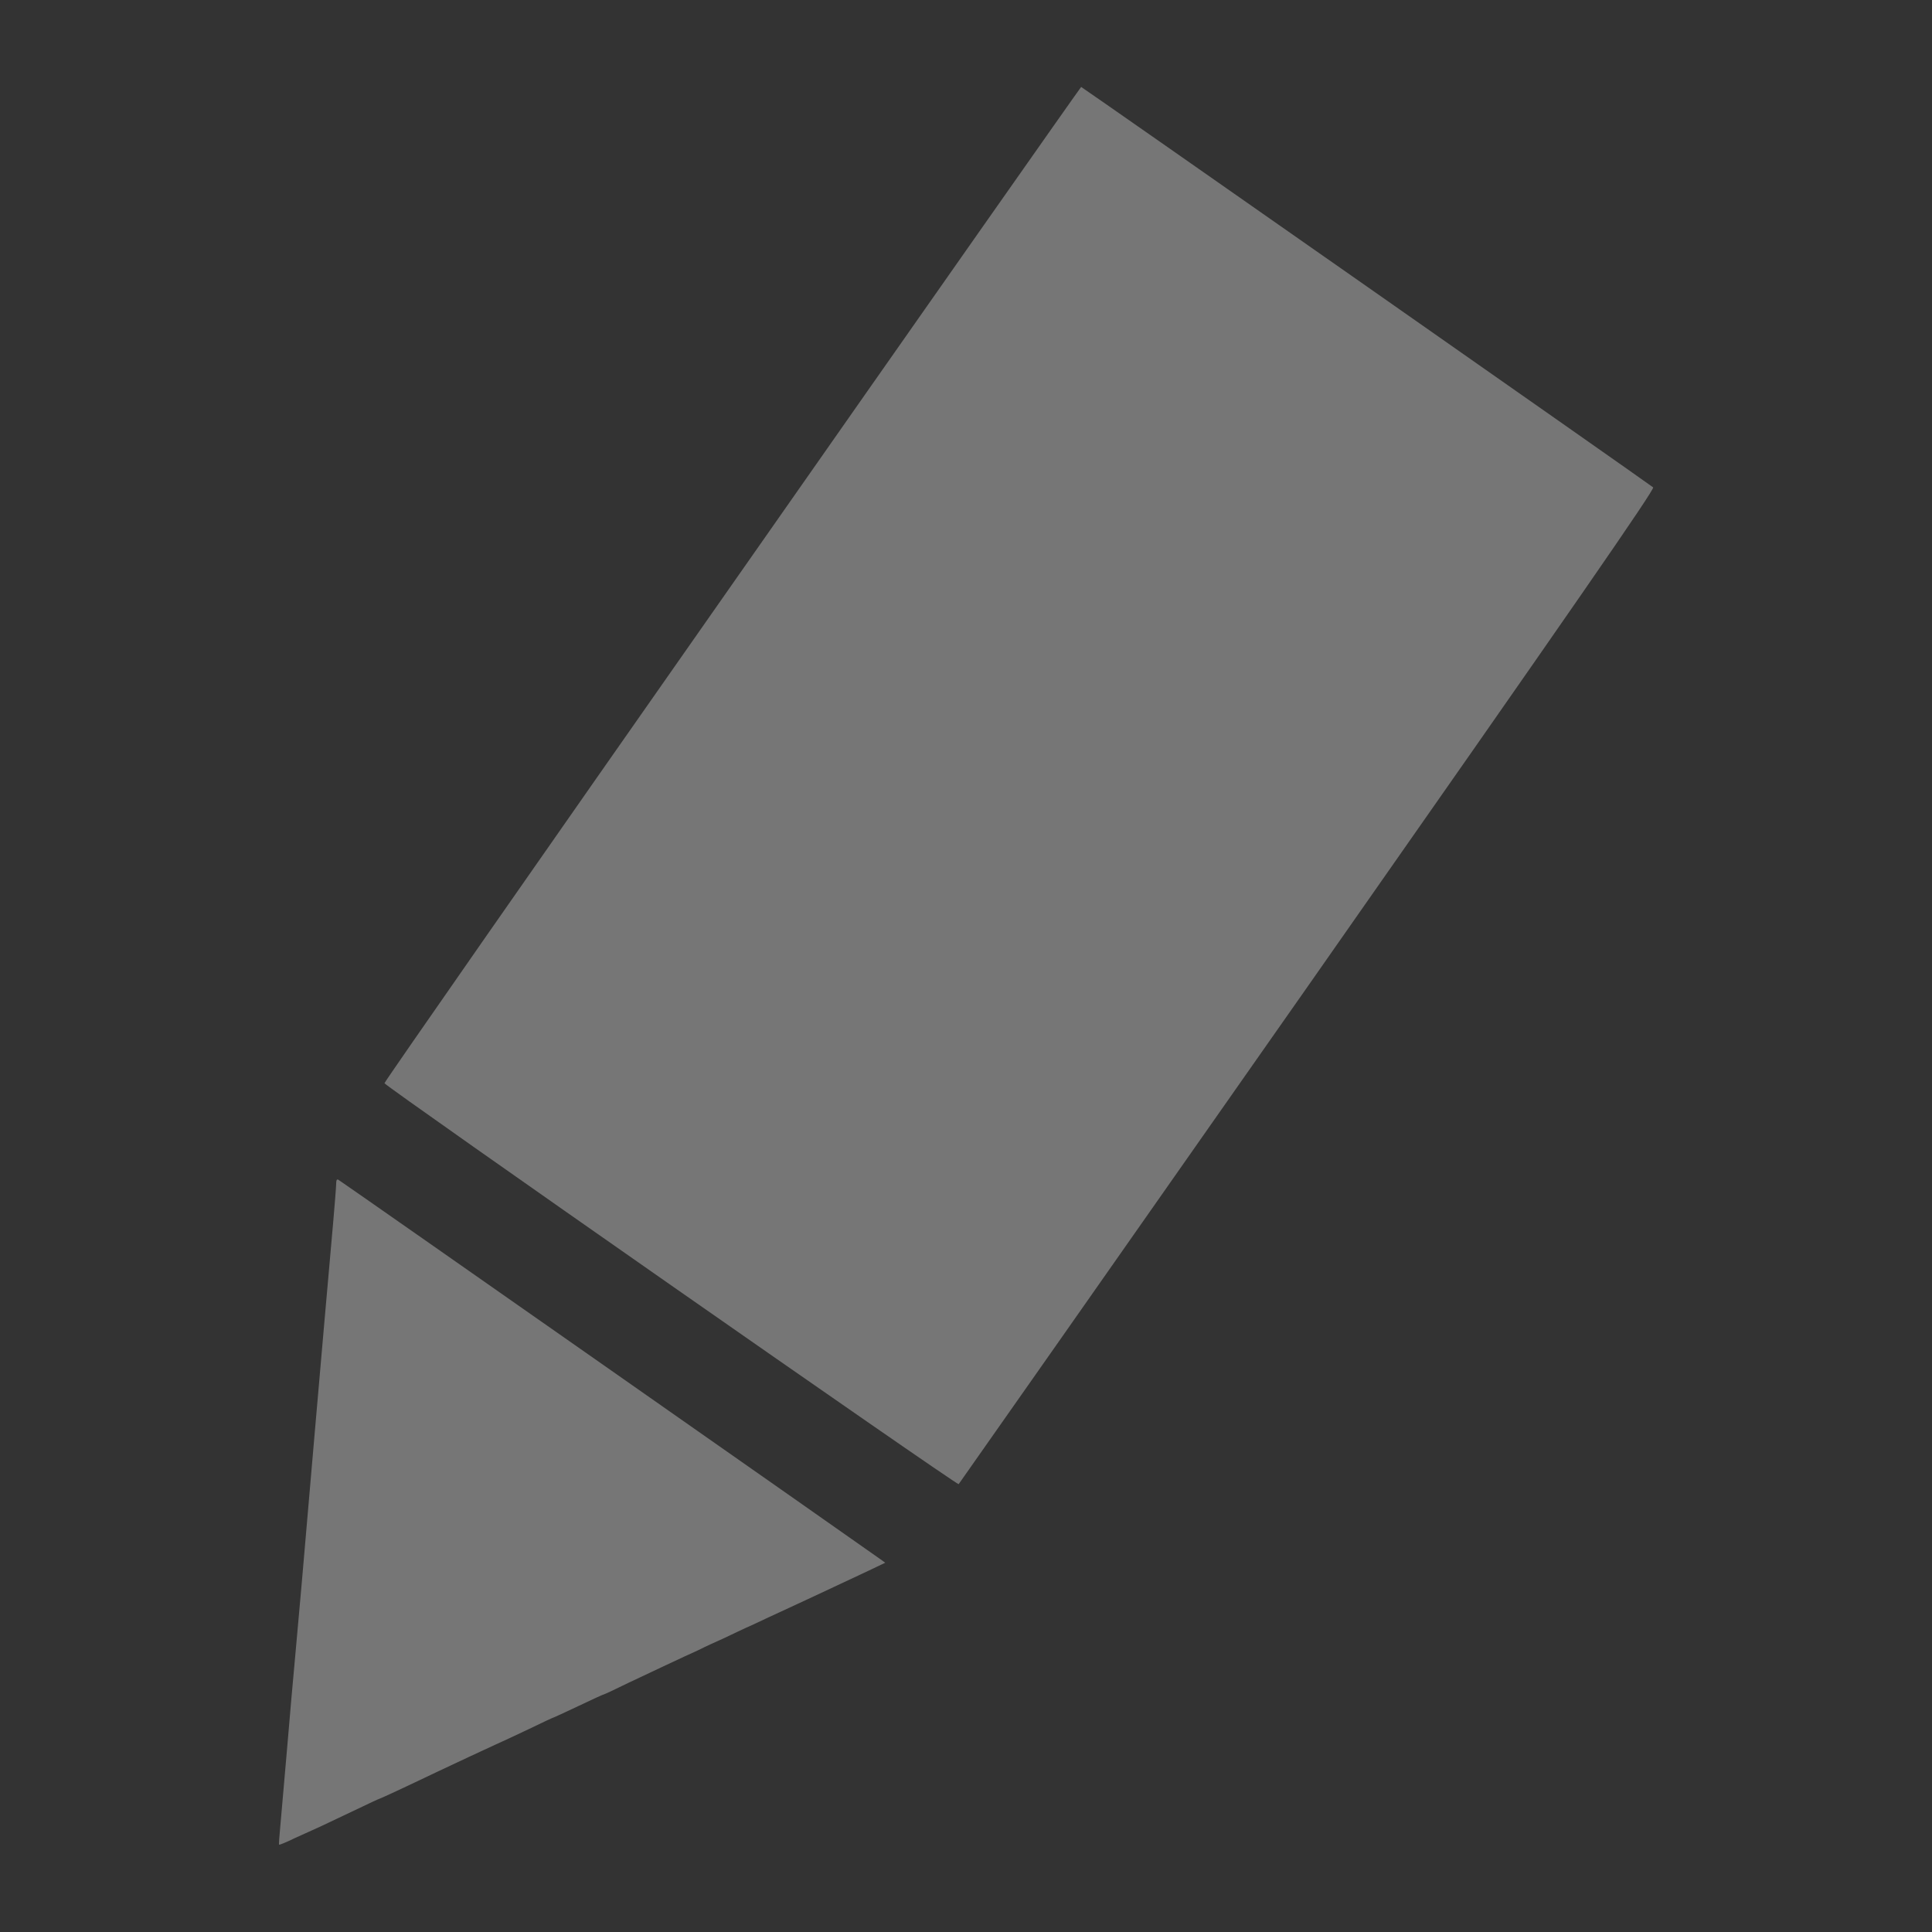 <svg width="15" height="15" viewBox="0 0 15 15" fill="none" xmlns="http://www.w3.org/2000/svg">
<rect x="0" y="0" width="15" height="15" fill="#333333" stroke="none"/>
<path d="M5.685 4.536C4.197 6.66 2.982 8.403 2.985 8.41C2.991 8.434 7.431 11.535 7.443 11.523C7.45 11.515 8.67 9.775 10.155 7.656C12.228 4.696 12.849 3.798 12.835 3.784C12.815 3.765 8.401 0.675 8.394 0.675C8.391 0.675 7.171 2.412 5.685 4.536Z" fill="white" fill-opacity="0.33"/>
<path d="M2.61 9.191C2.61 9.213 2.599 9.347 2.587 9.488C2.553 9.873 2.494 10.537 2.445 11.107C2.343 12.296 2.323 12.519 2.295 12.825C2.278 13.002 2.248 13.35 2.227 13.598C2.206 13.845 2.182 14.107 2.176 14.182C2.169 14.256 2.164 14.319 2.167 14.322C2.169 14.325 2.224 14.303 2.289 14.271C2.355 14.241 2.445 14.2 2.49 14.18C2.535 14.159 2.656 14.101 2.758 14.053C2.859 14.004 2.944 13.965 2.947 13.965C2.952 13.965 3.142 13.877 3.397 13.755C3.559 13.678 3.756 13.587 3.847 13.545C3.889 13.527 4.005 13.472 4.107 13.424C4.209 13.374 4.294 13.335 4.297 13.335C4.3 13.335 4.387 13.294 4.492 13.245C4.597 13.195 4.684 13.155 4.689 13.155C4.692 13.155 4.777 13.116 4.878 13.066C5.131 12.947 5.283 12.874 5.415 12.815C5.476 12.784 5.571 12.741 5.625 12.717C5.679 12.691 5.779 12.643 5.85 12.612C5.92 12.579 6.015 12.534 6.06 12.514C6.225 12.438 6.36 12.375 6.739 12.197L6.873 12.133L6.837 12.107C6.796 12.076 2.659 9.178 2.629 9.161C2.616 9.152 2.61 9.161 2.61 9.191Z" fill="white" fill-opacity="0.33"/>
</svg>
